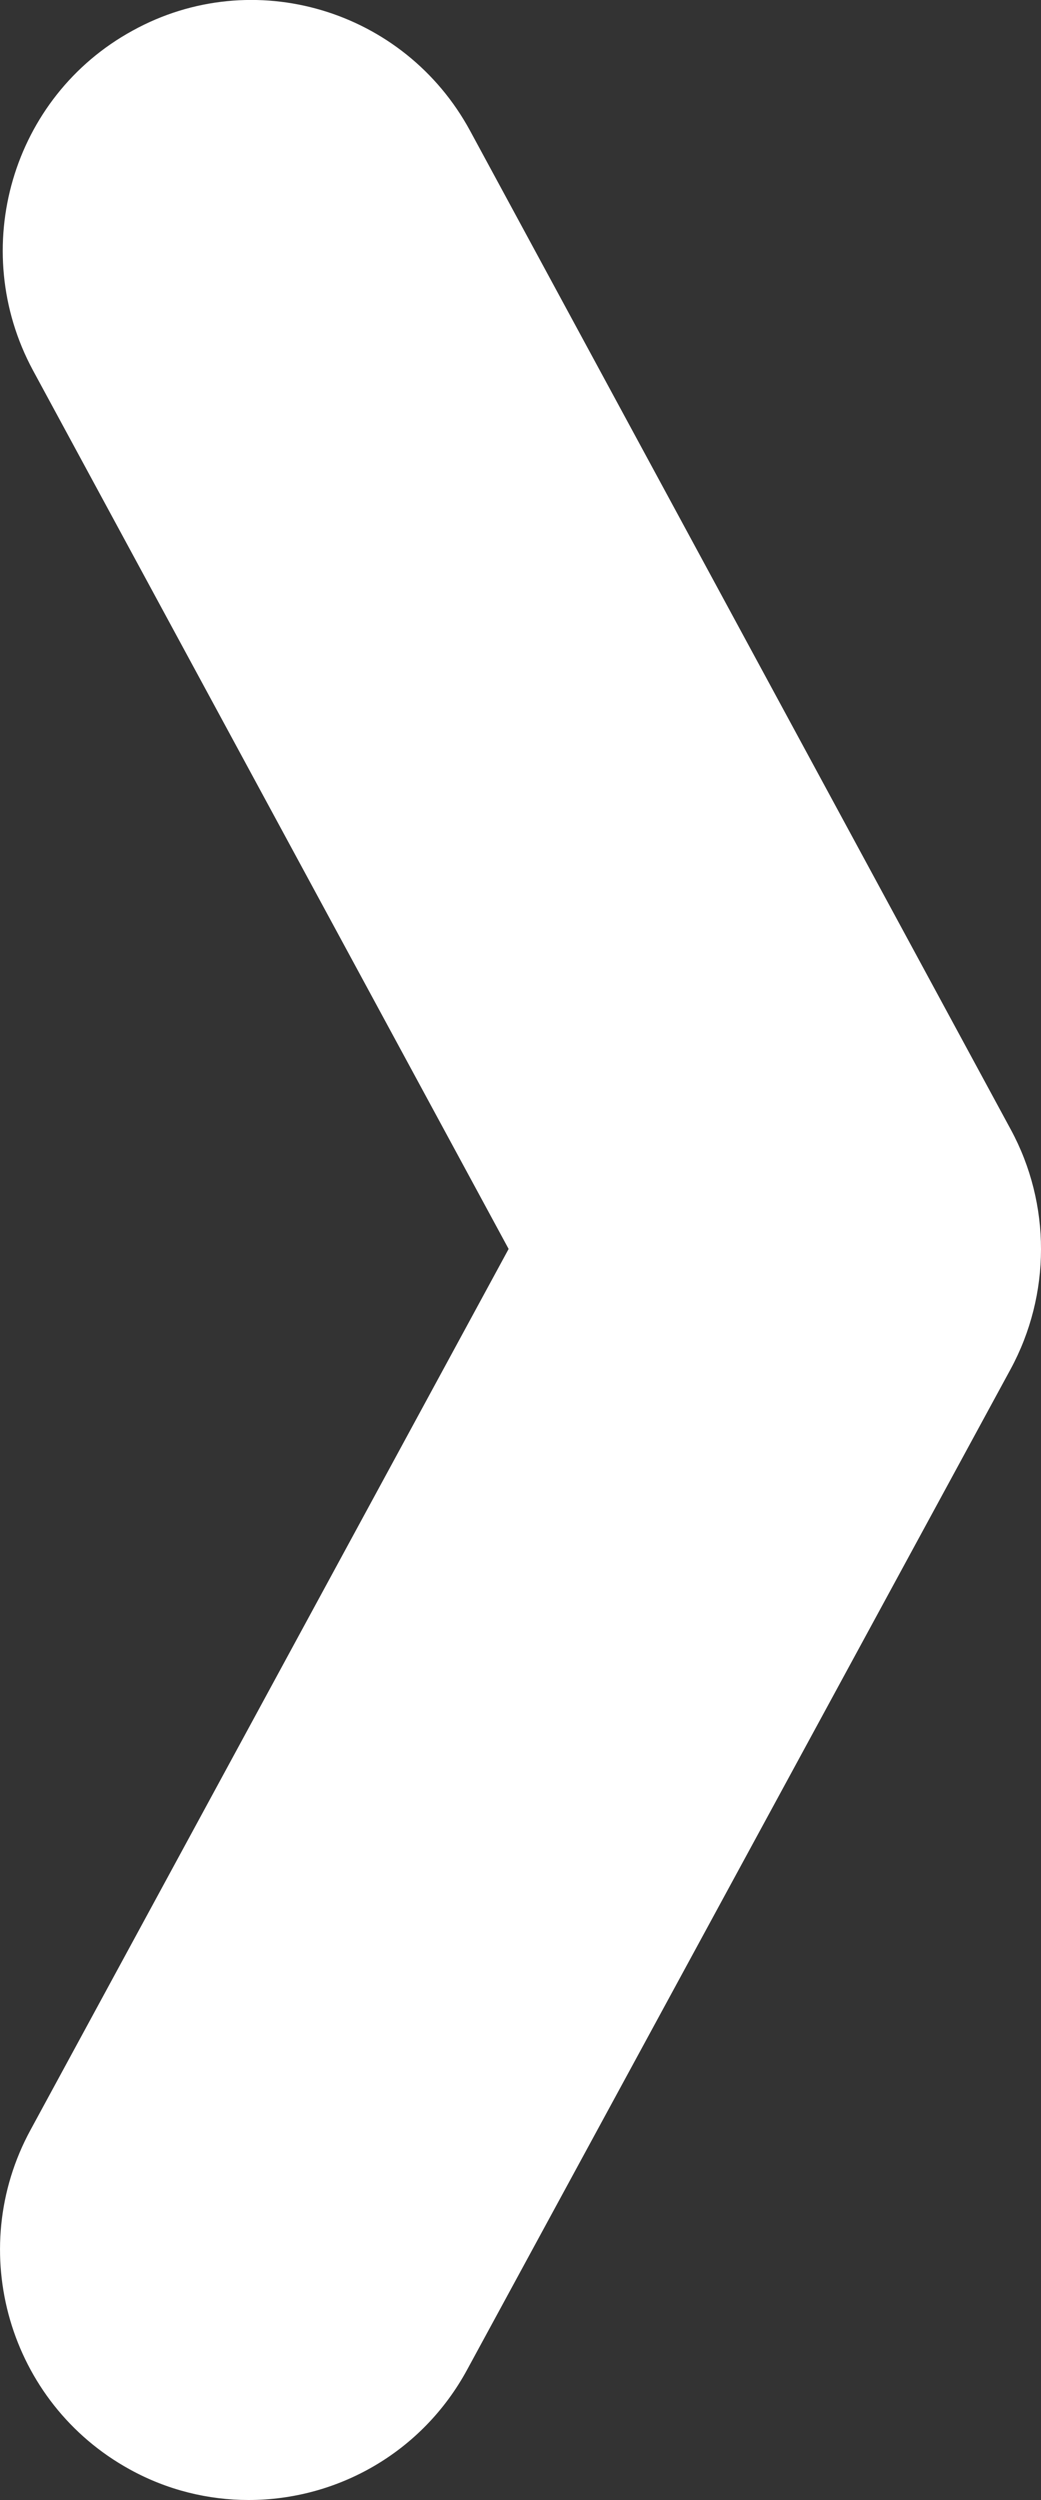 
<svg width="5px" height="12px" viewBox="0 0 5 12" version="1.1" xmlns="http://www.w3.org/2000/svg" xmlns:xlink="http://www.w3.org/1999/xlink">
    <rect x="0" y="0" width="5" height="12" fill="#333333" stroke="none"/>
    <!-- Generator: Sketch 49.2 (51160) - http://www.bohemiancoding.com/sketch -->
    <desc>Created with Sketch.</desc>
    <defs></defs>
    <g id="In-Meeting-Navigation" stroke="none" stroke-width="1" fill="none" fill-rule="evenodd">
        <g id="Panel-Behavior-3.0" transform="translate(-354, -410)" fill="#FFFFFF">
            <g id="App" transform="translate(208, 128)">
                <g id="content" transform="translate(140, 0)">
                    <g id="sidebar-button" transform="translate(0, 240)">
                        <g id="format/panel-control-right_12_w" transform="translate(2, 42)">
                            <g id="panel-control-right_12_w" transform="translate(4, 0)">
                                <g id="icon">
                                    <path d="M1.194,12 C1.001,12 0.804,11.953 0.623,11.853 C0.043,11.534 -0.17,10.804 0.147,10.223 L2.443,5.995 L0.158,1.777 C-0.156,1.194 0.057,0.464 0.637,0.147 C1.215,-0.172 1.942,0.045 2.258,0.628 L4.855,5.422 C5.049,5.78 5.048,6.214 4.854,6.572 L2.244,11.374 C2.027,11.774 1.618,12 1.194,12" id="fill"></path>
                                </g>
                            </g>
                        </g>
                    </g>
                </g>
            </g>
        </g>
    </g>
</svg>